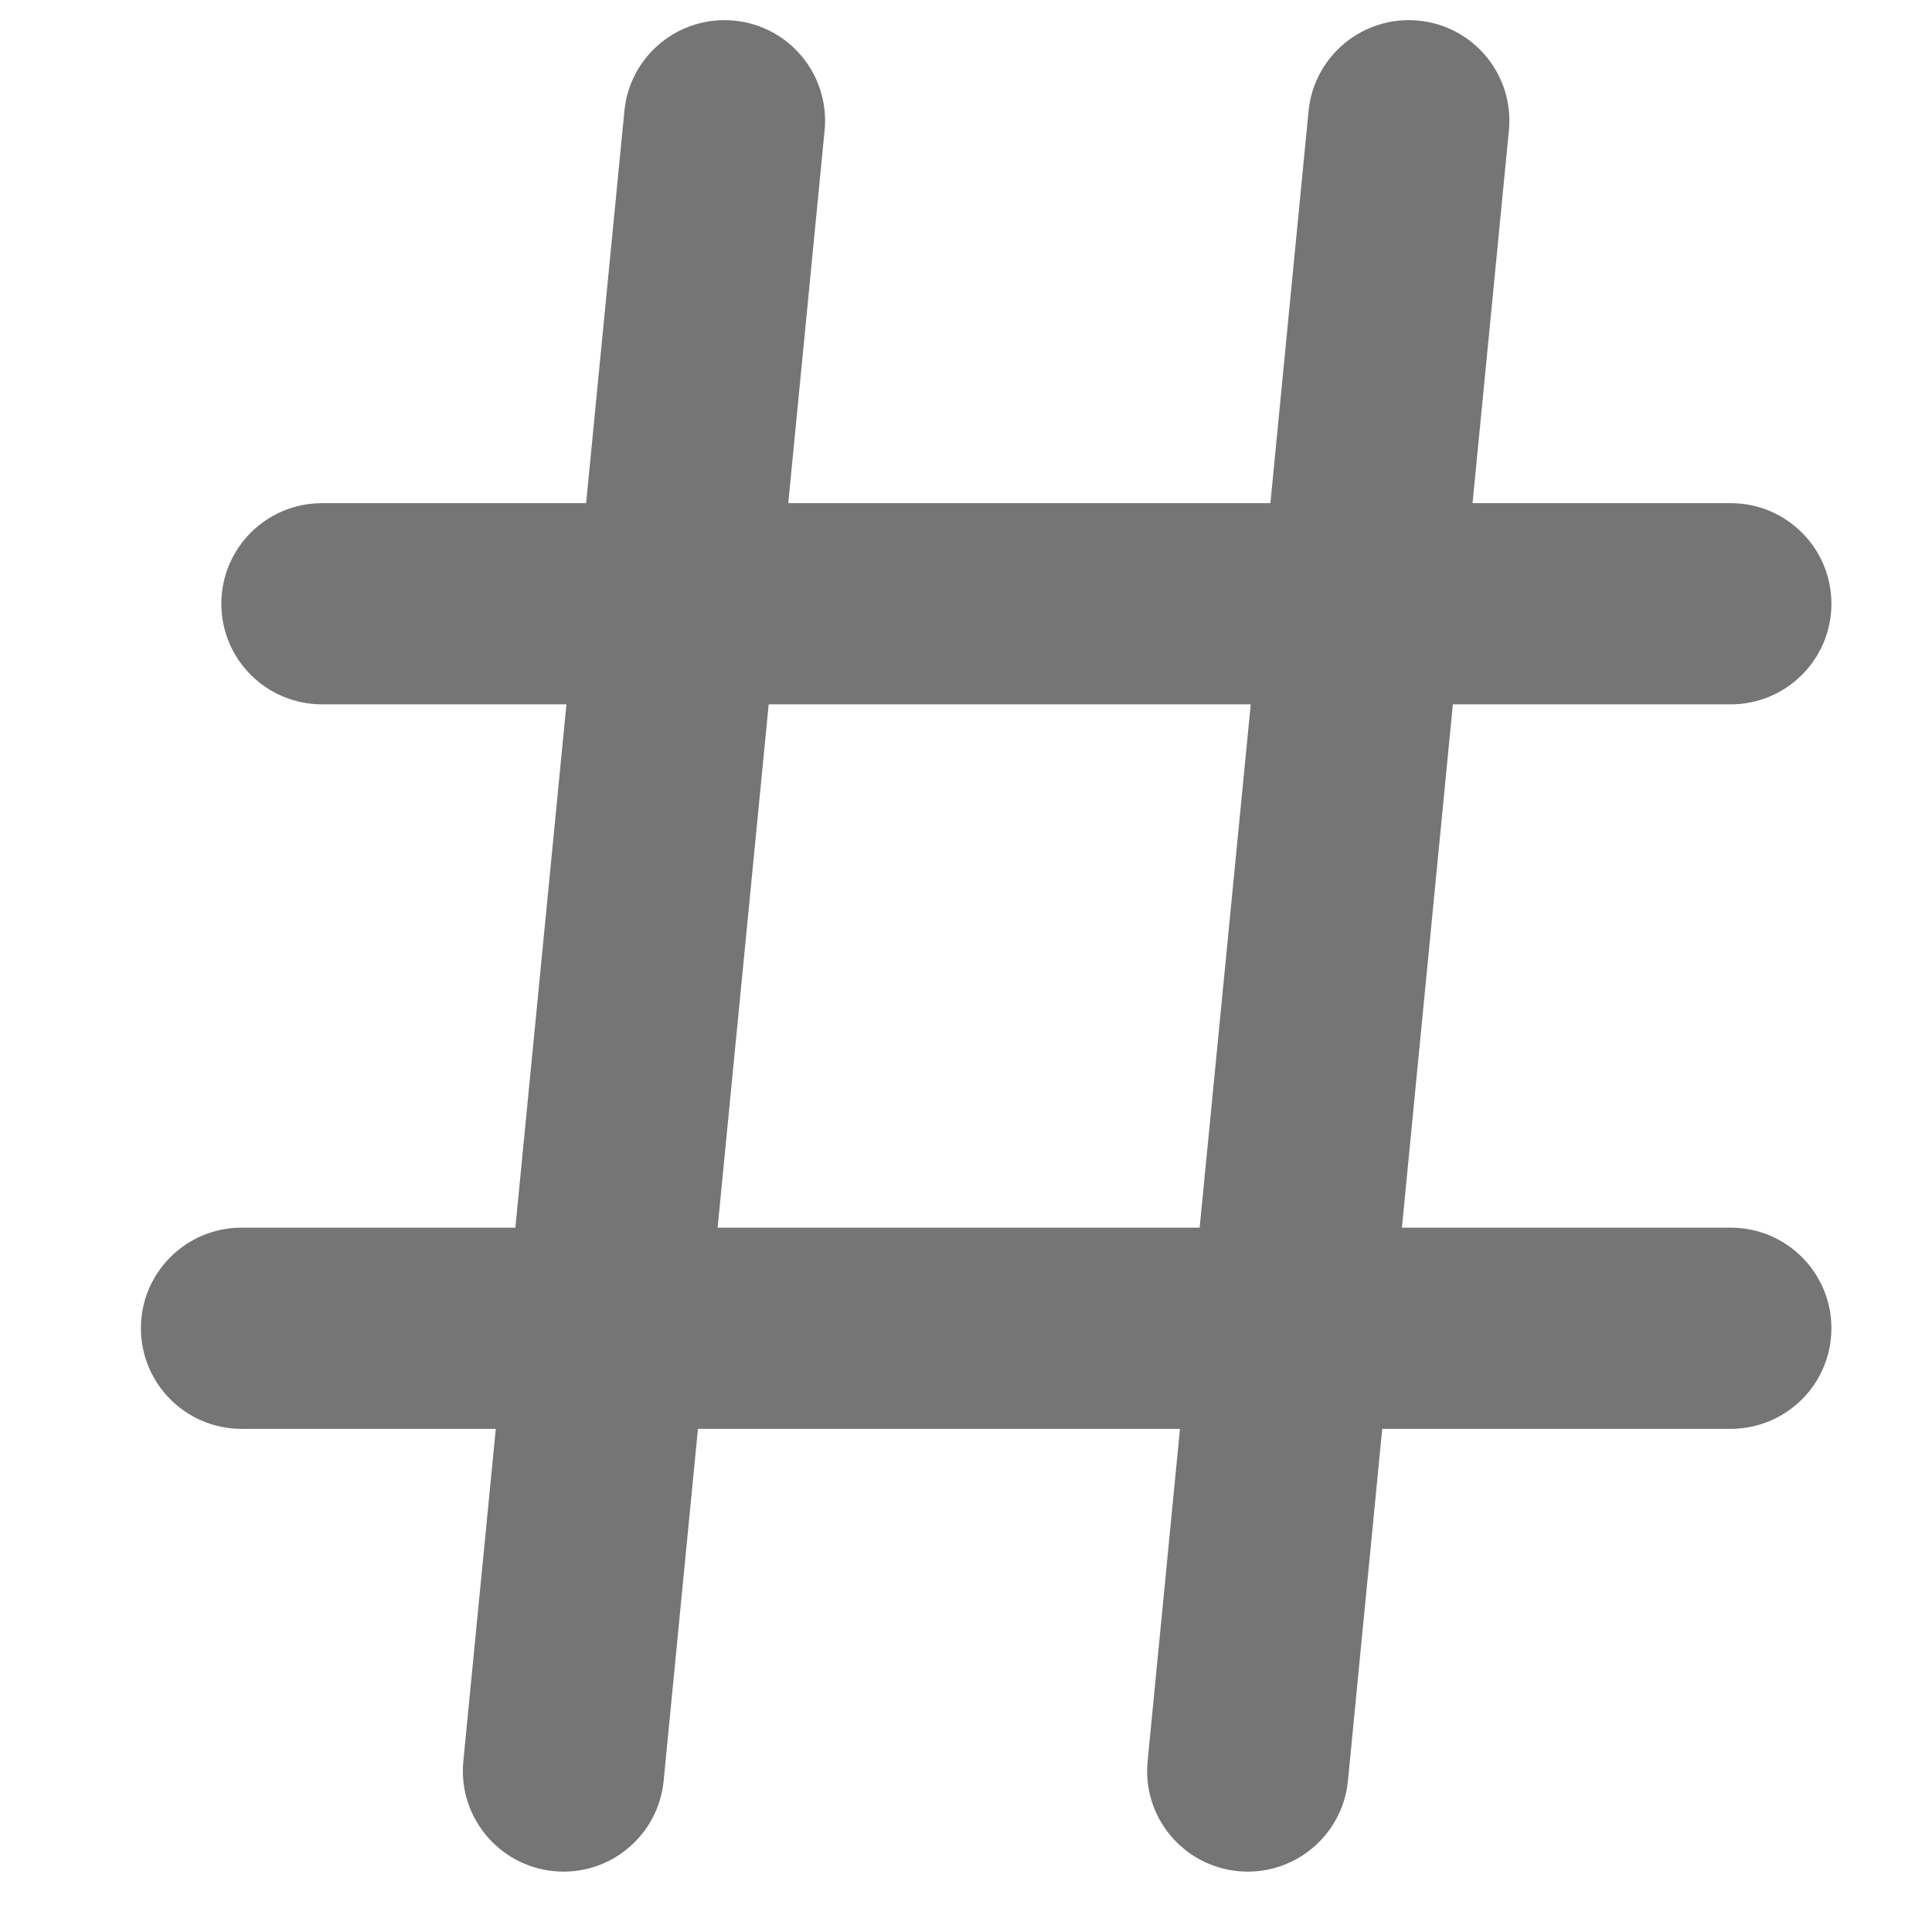 <svg width="16" height="16" viewBox="0 0 16 16" fill="none" xmlns="http://www.w3.org/2000/svg">
<path fill-rule="evenodd" clip-rule="evenodd" d="M6.829 1.081C6.874 0.623 6.539 0.215 6.081 0.171C5.623 0.126 5.215 0.461 5.171 0.919L4.854 4.167H2.667C2.206 4.167 1.833 4.54 1.833 5C1.833 5.46 2.206 5.833 2.667 5.833H4.691L4.268 10.167H2C1.54 10.167 1.167 10.54 1.167 11C1.167 11.46 1.54 11.833 2 11.833H4.106L3.837 14.586C3.793 15.044 4.128 15.451 4.586 15.496C5.044 15.541 5.451 15.206 5.496 14.748L5.78 11.833H9.772L9.504 14.586C9.459 15.044 9.794 15.451 10.252 15.496C10.71 15.541 11.118 15.206 11.163 14.748L11.447 11.833H14.333C14.794 11.833 15.167 11.46 15.167 11C15.167 10.54 14.794 10.167 14.333 10.167H11.61L12.032 5.833H14.333C14.794 5.833 15.167 5.46 15.167 5C15.167 4.54 14.794 4.167 14.333 4.167H12.195L12.496 1.081C12.541 0.623 12.206 0.215 11.748 0.171C11.29 0.126 10.882 0.461 10.837 0.919L10.521 4.167H6.528L6.829 1.081ZM9.935 10.167L10.358 5.833H6.366L5.943 10.167H9.935Z" fill="#757575"/>
</svg>
